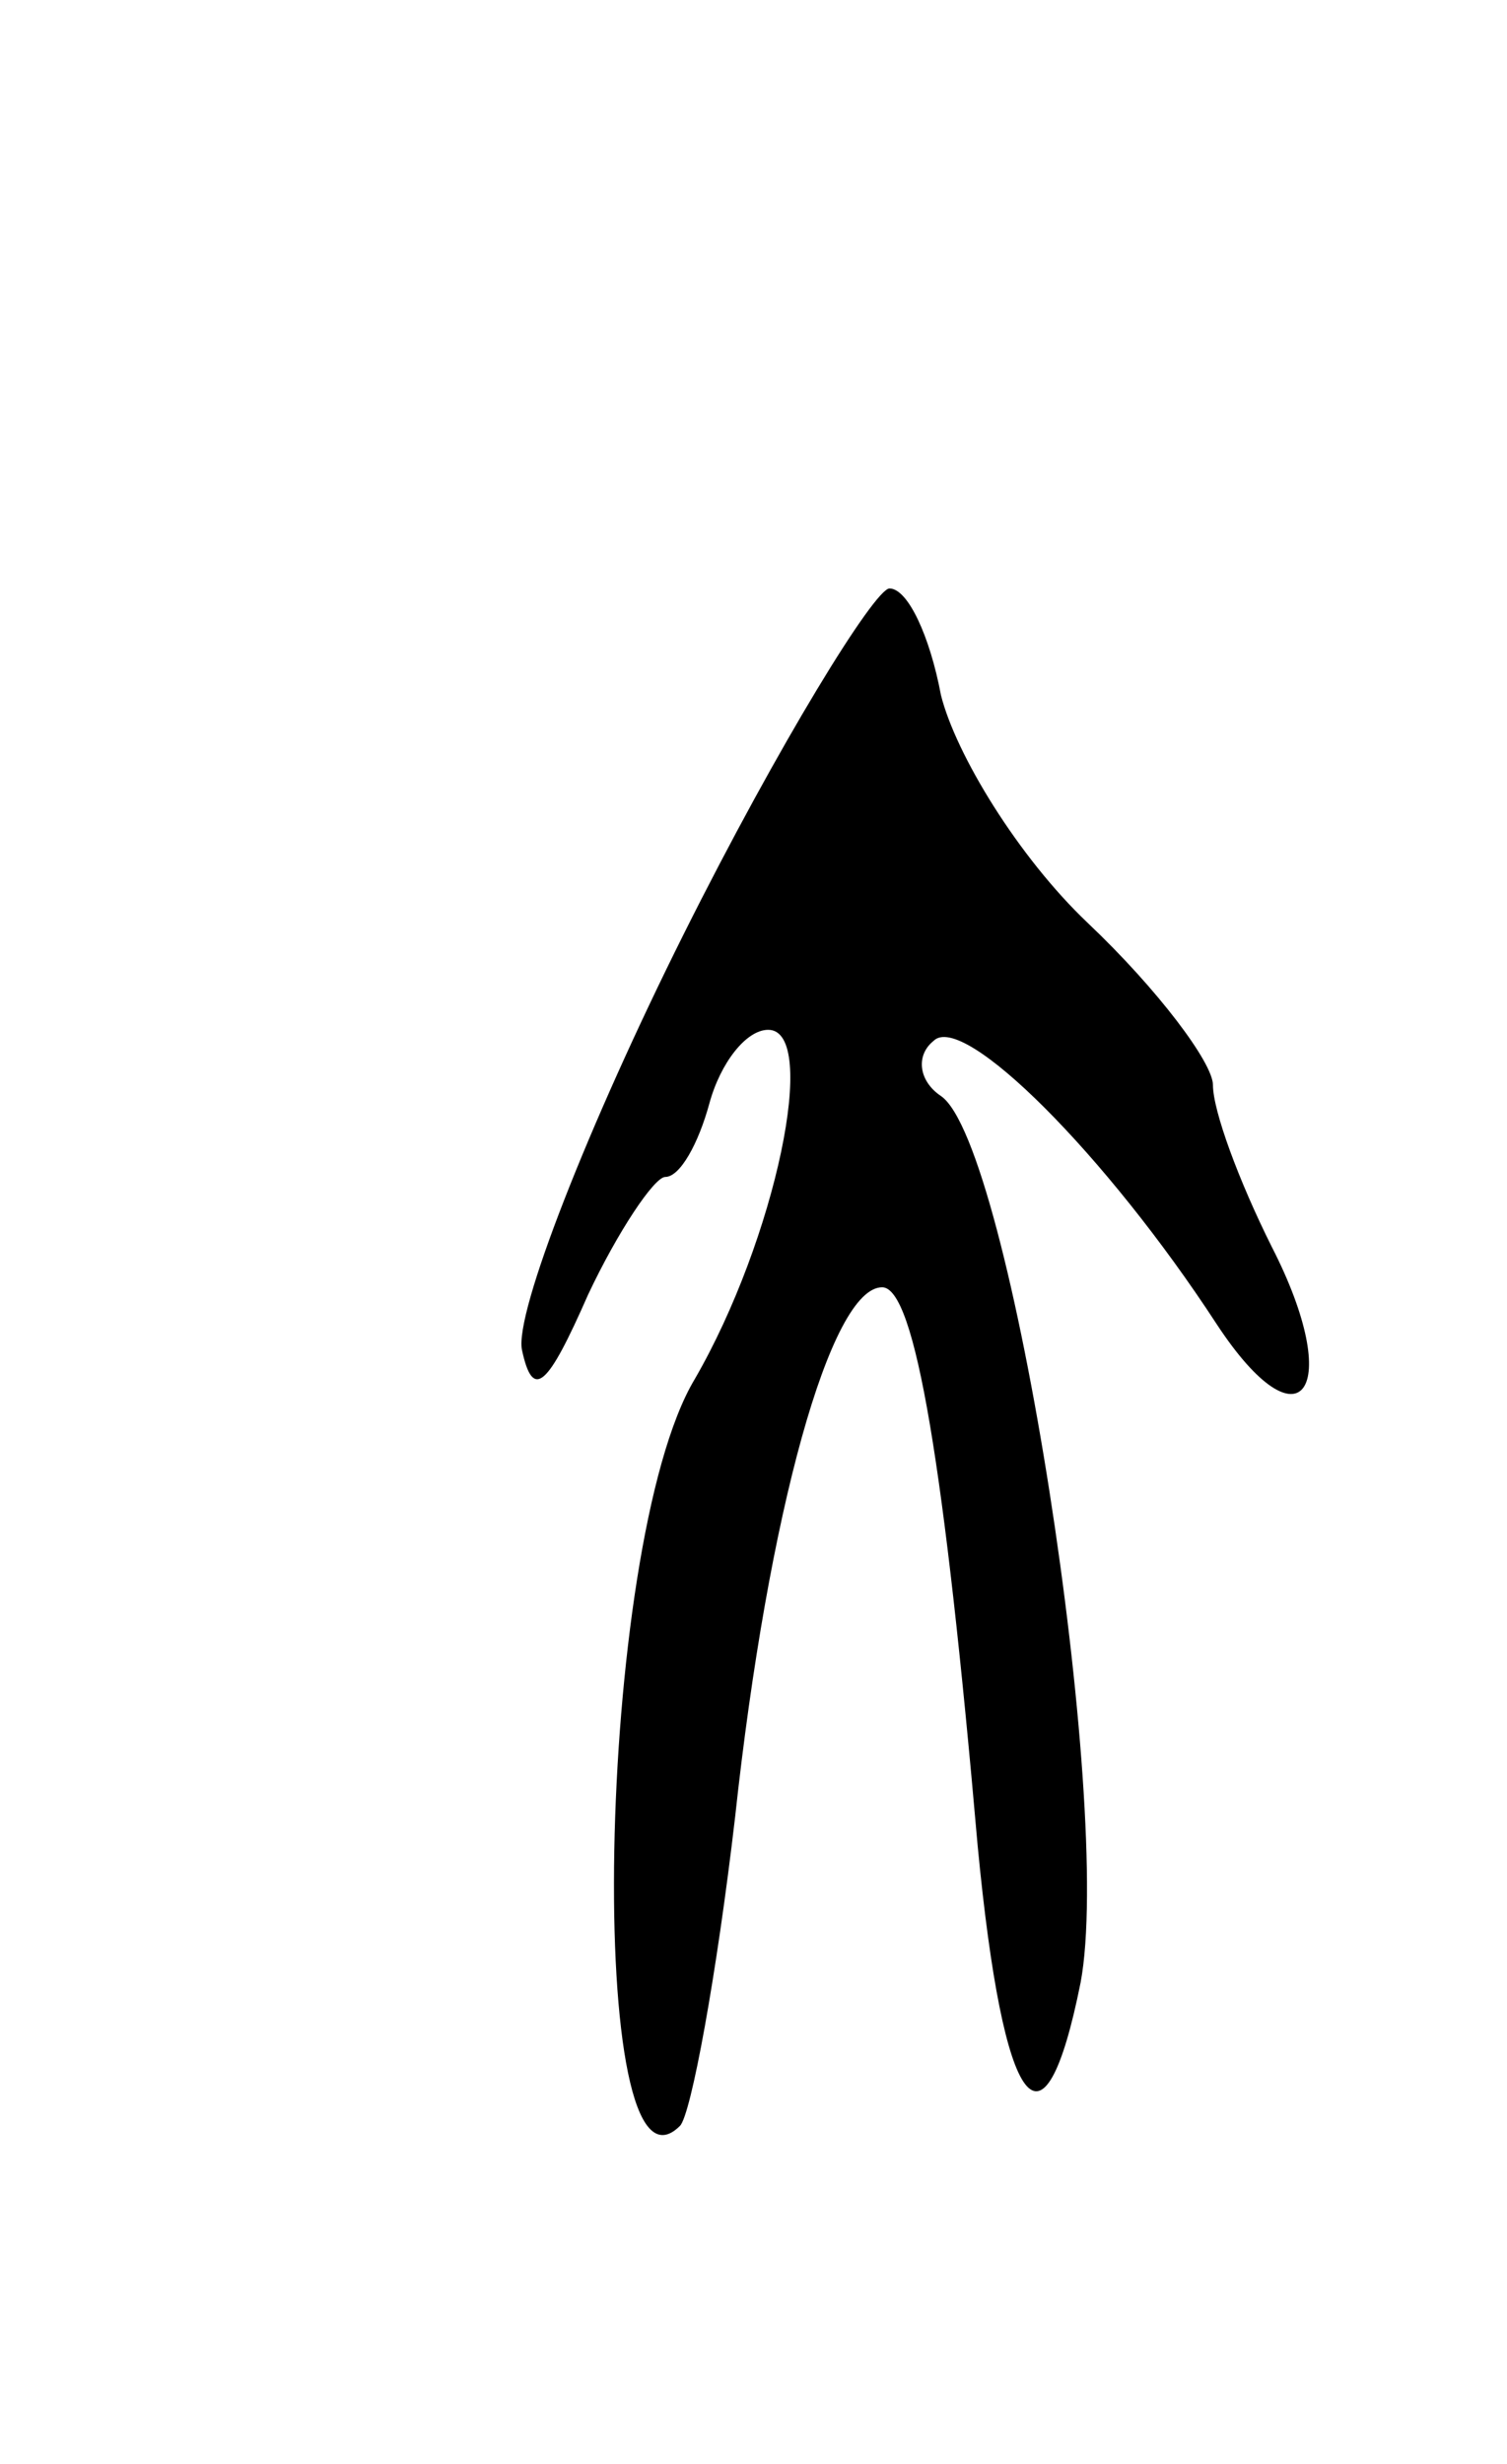 <svg version="1.0" xmlns="http://www.w3.org/2000/svg"
 width="41pt" height="67pt" viewBox="0 0 41 67"
 preserveAspectRatio="xMidYMid meet">
<g transform="translate(0,67) scale(0.1,-0.1)"
fill="#000000" stroke="none">
<path d="M186 416 c-26 -52 -46 -103 -44 -113 3 -14 7 -10 18 15 8 17 18 32
21 32 4 0 9 9 12 20 3 11 10 20 16 20 14 0 2 -57 -20 -95 -27 -45 -30 -229 -4
-203 3 3 10 41 15 84 9 83 26 144 40 144 9 0 17 -49 26 -152 7 -73 18 -87 28
-37 9 48 -19 228 -38 241 -6 4 -7 11 -2 15 8 8 47 -31 77 -77 23 -35 35 -18
15 21 -9 18 -16 37 -16 44 0 6 -15 26 -34 44 -19 18 -36 46 -40 62 -3 16 -9
29 -14 29 -4 0 -30 -42 -56 -94z"/>
</g>
</svg>
